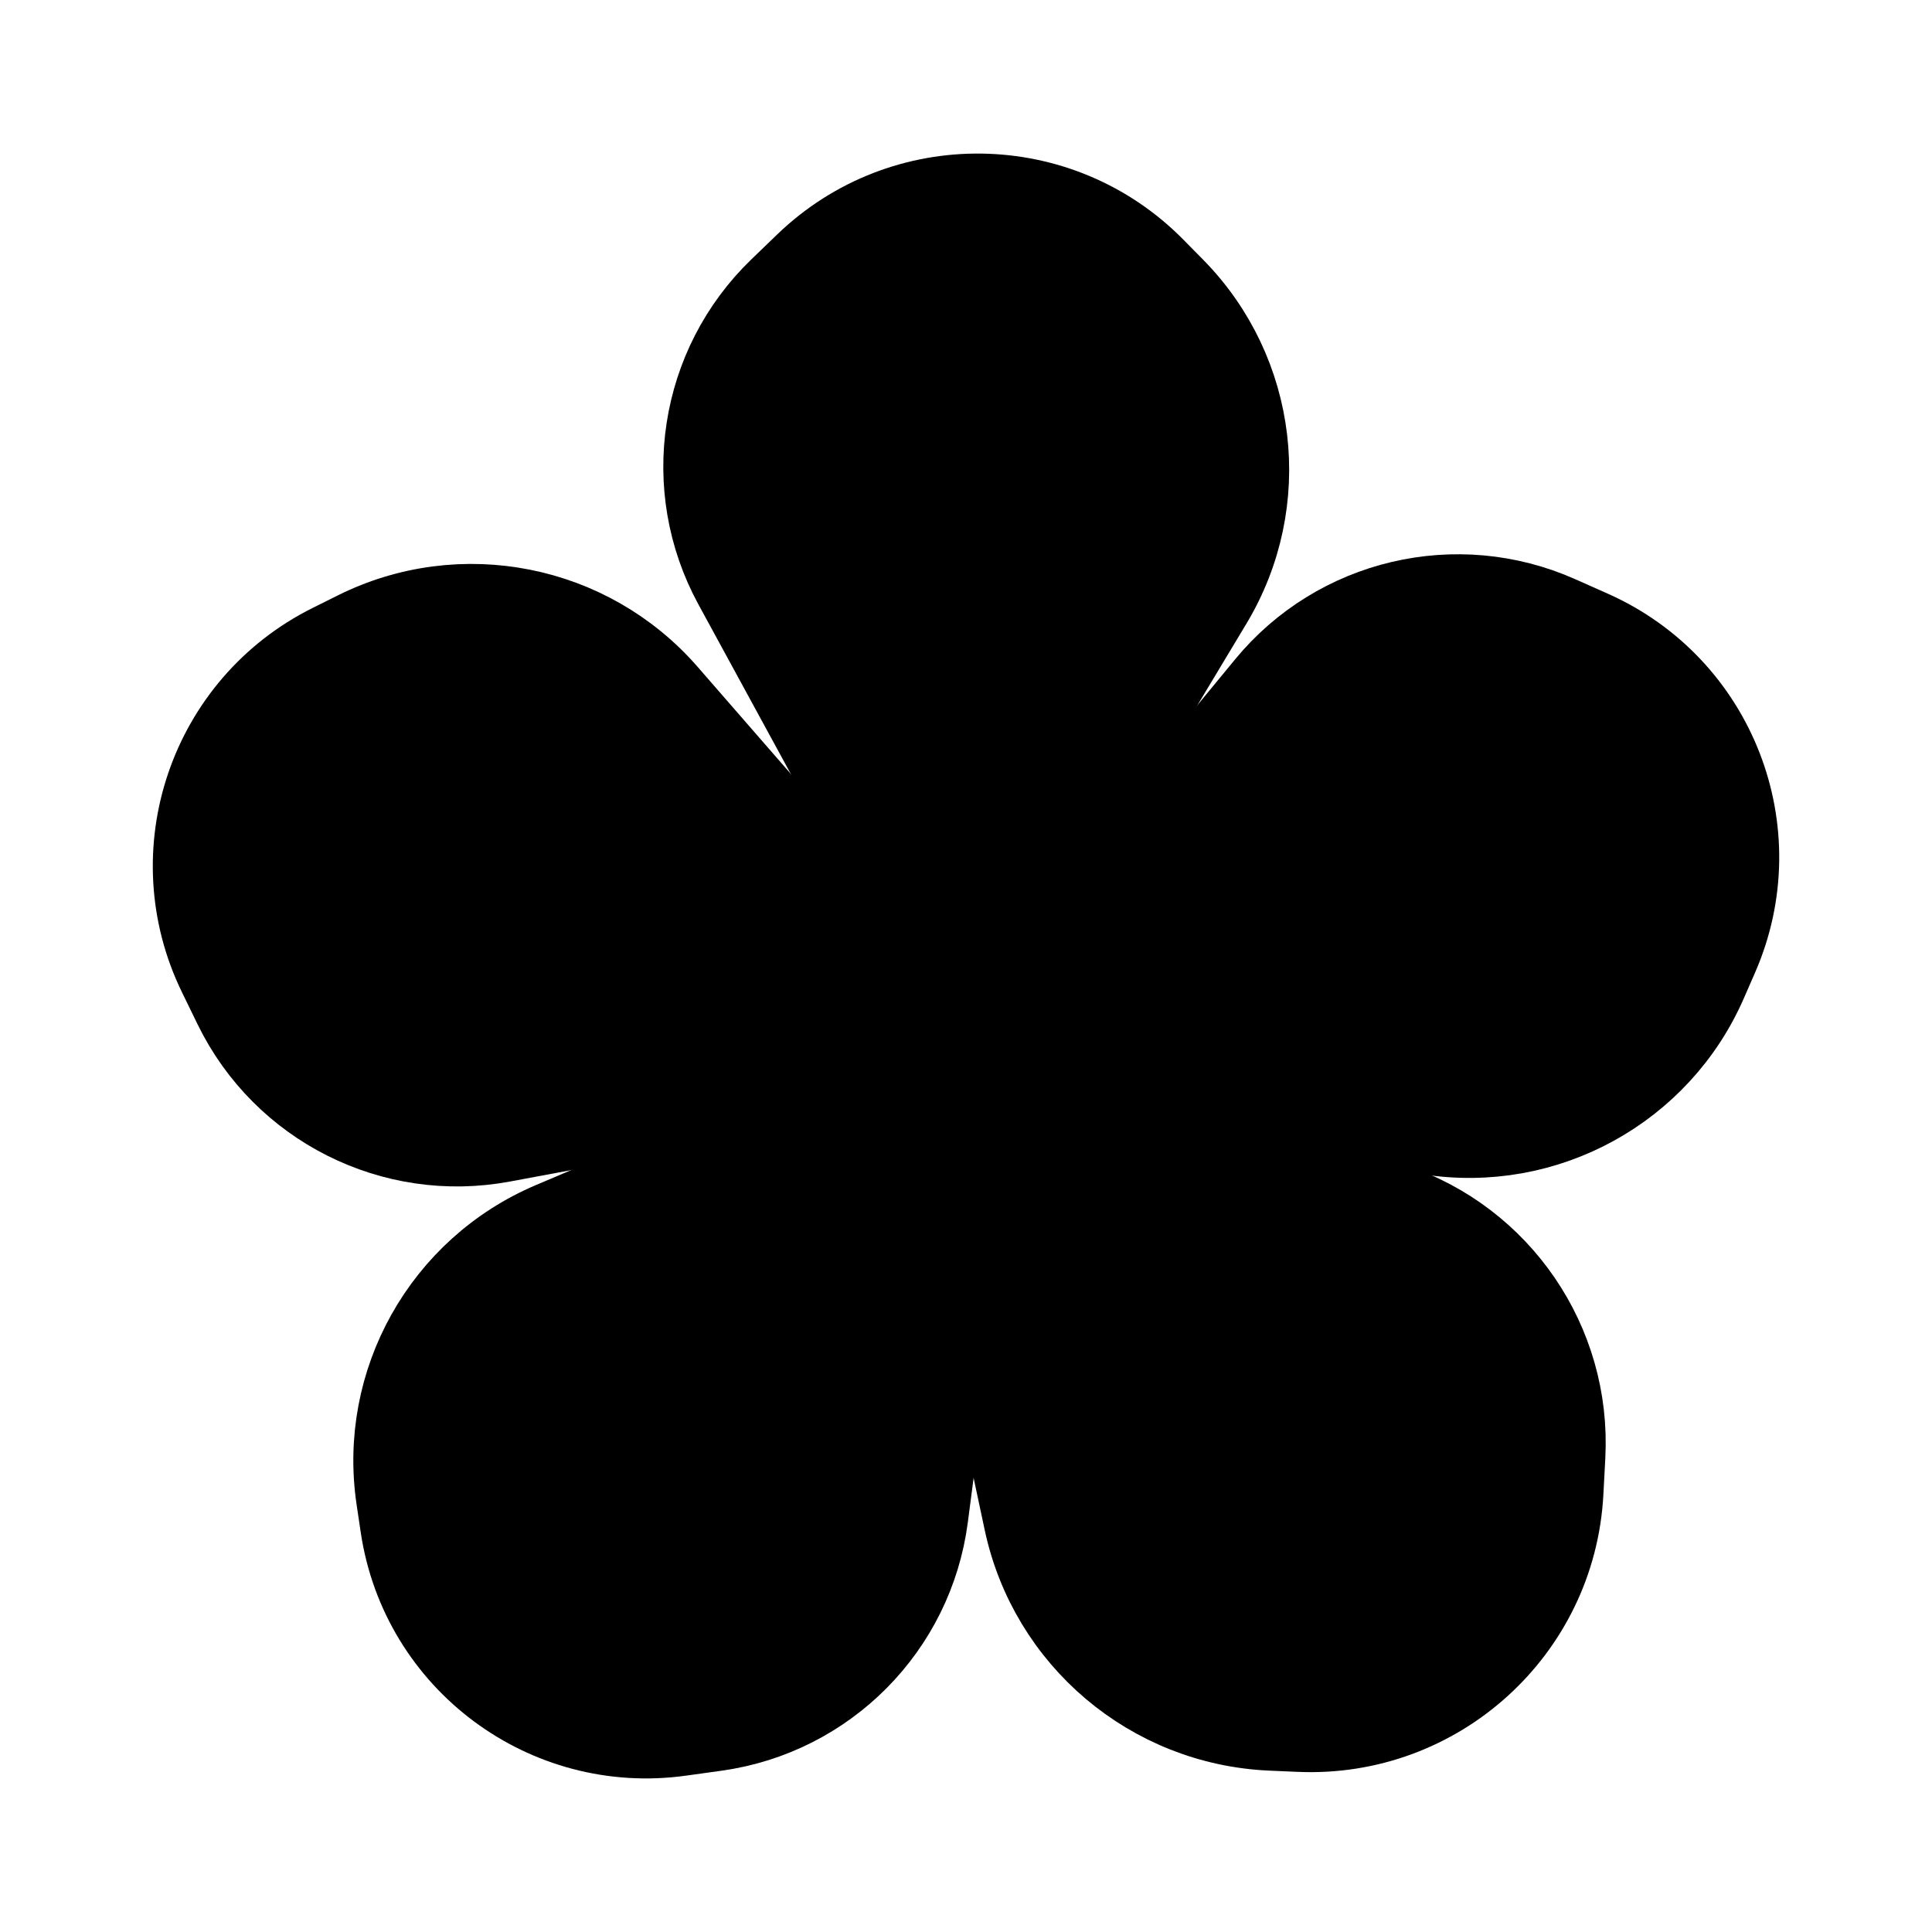 <?xml version="1.0" encoding="UTF-8" standalone="no" ?>
<!DOCTYPE svg PUBLIC "-//W3C//DTD SVG 1.1//EN" "http://www.w3.org/Graphics/SVG/1.1/DTD/svg11.dtd">
<svg xmlns="http://www.w3.org/2000/svg" xmlns:xlink="http://www.w3.org/1999/xlink" version="1.1" width="500" height="500" viewBox="0 0 500 500" xml:space="preserve">
<desc>Created with Fabric.js 5.3.0</desc>
<defs>
</defs>
<g transform="matrix(15.741 0 0 15.726 351.131 224.149)" id="mzMyxGW7W_cio4iN2VXqw"  >
<path style="stroke: rgb(0,0,0); stroke-width: 1; stroke-dasharray: none; stroke-linecap: butt; stroke-dashoffset: 0; stroke-linejoin: miter; stroke-miterlimit: 4; fill: rgb(0,0,0); fill-rule: nonzero; opacity: 1;"  transform=" translate(-6.446, -4.632)" d="M 4.831 1.548 C 6.043 0.074 8.09 -0.409 9.834 0.367 L 10.371 0.606 C 12.501 1.555 13.468 4.042 12.538 6.18 L 12.353 6.604 C 11.549 8.453 9.596 9.524 7.604 9.209 L 2.451 8.395 L 0.336 7.69 L 0.393 7.256 L -6.661338147750939e-16 7.423 z" stroke-linecap="round" />
</g>
<g transform="matrix(15.993 0 0 15.978 324.767 363.51)" id="eRZW4el1rd6iPyzdKEUsw"  >
<path style="stroke: rgb(0,0,0); stroke-width: 1; stroke-dasharray: none; stroke-linecap: butt; stroke-dashoffset: 0; stroke-linejoin: miter; stroke-miterlimit: 4; fill: rgb(0,0,0); fill-rule: nonzero; opacity: 1;"  transform=" translate(-5.177, -5.454)" d="M 7.453 2.049 C 9.263 2.652 10.448 4.39 10.348 6.295 L 10.317 6.883 C 10.195 9.211 8.219 11.005 5.89 10.903 L 5.429 10.883 C 3.414 10.794 1.714 9.355 1.294 7.382 L -2.220446049250313e-16 1.303 L 0.17 4.440892098500626e-16 L 2.332 0.342 z" stroke-linecap="round" />
</g>
<g transform="matrix(15.741 0 0 15.726 274.894 276.328)" id="m6dTFq9Pv9CXFz2_OQSa7"  >
<path style="stroke: rgb(0,0,0); stroke-width: 1; stroke-dasharray: none; stroke-linecap: butt; stroke-dashoffset: 0; stroke-linejoin: miter; stroke-miterlimit: 4; fill: rgb(0,0,0); fill-rule: nonzero; opacity: 1;"  transform=" translate(-1.081, -0.352)" d="M 0.019 0.221 L 0.044 0.216 L 0.022 0.191 L 0.047 -0 L 2.162 0.705 L 0 0.363 z" stroke-linecap="round" />
</g>
<g transform="matrix(15.741 0 0 15.726 252.829 266.99)" id="iIxtAEfbhDPJv-Xo_smHw"  >
<path style="stroke: rgb(0,0,0); stroke-width: 1; stroke-dasharray: none; stroke-linecap: butt; stroke-dashoffset: 0; stroke-linejoin: miter; stroke-miterlimit: 4; fill: rgb(0,0,0); fill-rule: nonzero; opacity: 1;"  transform=" translate(-0.032, -0.026)" d="M 0 0.027 L 0.064 0 L 0.021 0.051 z" stroke-linecap="round" />
</g>
<g transform="matrix(15.741 0 0 15.726 256.089 267.373)" id="6ShWosrMmdCRIcHez22jy"  >
<path style="stroke: rgb(0,0,0); stroke-width: 1; stroke-dasharray: none; stroke-linecap: butt; stroke-dashoffset: 0; stroke-linejoin: miter; stroke-miterlimit: 4; fill: rgb(0,0,0); fill-rule: nonzero; opacity: 1;"  transform=" translate(-0.218, -0.217)" d="M 0.435 0 L 0.379 0.434 L 0.11 0.344 L -0 0.218 L 0.042 0.167 z" stroke-linecap="round" />
</g>
<g transform="matrix(15.741 0 0 15.726 256.506 271.583)" id="mW8_SNvwLUbWaYJQu1n-z"  >
<path style="stroke: rgb(0,0,0); stroke-width: 1; stroke-dasharray: none; stroke-linecap: butt; stroke-dashoffset: 0; stroke-linejoin: miter; stroke-miterlimit: 4; fill: rgb(0,0,0); fill-rule: nonzero; opacity: 1;"  transform=" translate(-0.135, -0.14)" d="M 0.244 0.281 L 0 0 L 0.269 0.09 z" stroke-linecap="round" />
</g>
<g transform="matrix(15.741 0 0 15.726 177.258 364.03)" id="2CTA21tWWfZoDrtpDi3cF"  >
<path style="stroke: rgb(0,0,0); stroke-width: 1; stroke-dasharray: none; stroke-linecap: butt; stroke-dashoffset: 0; stroke-linejoin: miter; stroke-miterlimit: 4; fill: rgb(0,0,0); fill-rule: nonzero; opacity: 1;"  transform=" translate(-4.952, -5.619)" d="M 9.107 7.462 C 8.86 9.354 7.38 10.849 5.49 11.115 L 4.908 11.196 C 2.599 11.521 0.461 9.923 0.117 7.618 L 0.049 7.161 C -0.249 5.166 0.84 3.223 2.696 2.434 L 7.495 0.395 L 9.615 0 L 9.903 1.356 z" stroke-linecap="round" />
</g>
<g transform="matrix(15.741 0 0 15.726 254.268 286.243)" id="t64UZM_axz2C9EtXMahiH"  >
<path style="stroke: rgb(0,0,0); stroke-width: 1; stroke-dasharray: none; stroke-linecap: butt; stroke-dashoffset: 0; stroke-linejoin: miter; stroke-miterlimit: 4; fill: rgb(0,0,0); fill-rule: nonzero; opacity: 1;"  transform=" translate(-0.229, -0.683)" d="M 0.289 1.367 L 0 0.011 L 0.057 -0 L 0.459 0.064 z" stroke-linecap="round" />
</g>
<g transform="matrix(15.741 0 0 15.726 254.86 275.38)" id="pAVbSHoNrL_QK4CbkUMEt"  >
<path style="stroke: rgb(0,0,0); stroke-width: 1; stroke-dasharray: none; stroke-linecap: butt; stroke-dashoffset: 0; stroke-linejoin: miter; stroke-miterlimit: 4; fill: rgb(0,0,0); fill-rule: nonzero; opacity: 1;"  transform=" translate(-0.21, -0.071)" d="M 0.421 0 L 0.402 0.142 L 0 0.078 z" stroke-linecap="round" />
</g>
<g transform="matrix(15.741 0 0 15.726 258.374 274.027)" id="GOd3S_Z8DTAe1MZqUgwfE"  >
<path style="stroke: rgb(0,0,0); stroke-width: 1; stroke-dasharray: none; stroke-linecap: butt; stroke-dashoffset: 0; stroke-linejoin: miter; stroke-miterlimit: 4; fill: rgb(0,0,0); fill-rule: nonzero; opacity: 1;"  transform=" translate(-0.013, -0.015)" d="M 0.026 0.025 L 0 0.03 L 0.004 3.469446951953614e-18 z" stroke-linecap="round" />
</g>
<g transform="matrix(15.741 0 0 15.726 149.869 226.499)" id="3lto0hGqyMvocwRP8QkMc"  >
<path style="stroke: rgb(0,0,0); stroke-width: 1; stroke-dasharray: none; stroke-linecap: butt; stroke-dashoffset: 0; stroke-linejoin: miter; stroke-miterlimit: 4; fill: rgb(0,0,0); fill-rule: nonzero; opacity: 1;"  transform=" translate(0, 0)" d="M -1.229 4.55 C -3.105 4.9 -4.984 3.954 -5.821 2.239 L -6.078 1.711 C -7.1 -0.385 -6.242 -2.912 -4.155 -3.952 L -3.742 -4.158 C -1.937 -5.057 0.248 -4.622 1.571 -3.101 L 6.109 2.117 L 6.358 2.574 L 6.419 2.472 L 6.509 2.576 L 6.368 2.636 L 6.293 2.611 L 6.304 2.663 L 4.283 3.522 z" stroke-linecap="round" />
</g>
<g transform="matrix(15.741 0 0 15.726 249.521 267.968)" id="HfDYGigB7fl77FFQy7Lyx"  >
<path style="stroke: rgb(0,0,0); stroke-width: 1; stroke-dasharray: none; stroke-linecap: butt; stroke-dashoffset: 0; stroke-linejoin: miter; stroke-miterlimit: 4; fill: rgb(0,0,0); fill-rule: nonzero; opacity: 1;"  transform=" translate(-0.037, -0.026)" d="M 0 0 L 0.075 0.025 L 0.011 0.052 z" stroke-linecap="round" />
</g>
<g transform="matrix(15.741 0 0 15.726 233.975 275.13)" id="yrSXM6RaHnVzAW-Kzw2J6"  >
<path style="stroke: rgb(0,0,0); stroke-width: 1; stroke-dasharray: none; stroke-linecap: butt; stroke-dashoffset: 0; stroke-linejoin: miter; stroke-miterlimit: 4; fill: rgb(0,0,0); fill-rule: nonzero; opacity: 1;"  transform=" translate(-1.06, -0.429)" d="M 0 0.859 L 2.021 0 L 2.057 0.169 L 1.864 0.403 L 2.115 0.443 L 2.12 0.463 z" stroke-linecap="round" />
</g>
<g transform="matrix(15.741 0 0 15.726 248.611 273.188)" id="BsY40bGKHbWn4J205mXGh"  >
<path style="stroke: rgb(0,0,0); stroke-width: 1; stroke-dasharray: none; stroke-linecap: butt; stroke-dashoffset: 0; stroke-linejoin: miter; stroke-miterlimit: 4; fill: rgb(0,0,0); fill-rule: nonzero; opacity: 1;"  transform=" translate(-0.126, -0.137)" d="M 0 0.235 L 0.193 0 L 0.251 0.274 z" stroke-linecap="round" />
</g>
<g transform="matrix(15.741 0 0 15.726 251.387 267.754)" id="JP-hrXrvmJ_ehebi1DY3w"  >
<path style="stroke: rgb(0,0,0); stroke-width: 1; stroke-dasharray: none; stroke-linecap: butt; stroke-dashoffset: 0; stroke-linejoin: miter; stroke-miterlimit: 4; fill: rgb(0,0,0); fill-rule: nonzero; opacity: 1;"  transform=" translate(-0.081, -0.047)" d="M 0.141 0 L 0.162 0.024 L 0.104 0.095 L 0 0.06 z" stroke-linecap="round" />
</g>
<g transform="matrix(15.741 0 0 15.726 253.071 268.385)" id="8oB3hPiy-d_yd0XItgkFz"  >
<path style="stroke: rgb(0,0,0); stroke-width: 1; stroke-dasharray: none; stroke-linecap: butt; stroke-dashoffset: 0; stroke-linejoin: miter; stroke-miterlimit: 4; fill: rgb(0,0,0); fill-rule: nonzero; opacity: 1;"  transform=" translate(-0.084, -0.063)" d="M 0.167 0.126 L 0 0.07 L 0.058 1.3877787807814457e-17 z" stroke-linecap="round" />
</g>
<g transform="matrix(15.741 0 0 15.726 251.07 275.504)" id="rMBorWBdZmLpb6etkE_q6"  >
<path style="stroke: rgb(0,0,0); stroke-width: 1; stroke-dasharray: none; stroke-linecap: butt; stroke-dashoffset: 0; stroke-linejoin: miter; stroke-miterlimit: 4; fill: rgb(0,0,0); fill-rule: nonzero; opacity: 1;"  transform=" translate(-0.03, -0.01)" d="M 0.004 0.02 L 0 0 L 0.061 0.01 z" stroke-linecap="round" />
</g>
<g transform="matrix(15.741 0 0 15.726 250.43 269.491)" id="Lw0jDTXqzfAUxrH9lgb9u"  >
<path style="stroke: rgb(0,0,0); stroke-width: 1; stroke-dasharray: none; stroke-linecap: butt; stroke-dashoffset: 0; stroke-linejoin: miter; stroke-miterlimit: 4; fill: rgb(0,0,0); fill-rule: nonzero; opacity: 1;"  transform=" translate(-0.084, -0.098)" d="M 0 0.027 L 0.064 0 L 0.168 0.035 L 0.036 0.196 z" stroke-linecap="round" />
</g>
<g transform="matrix(15.741 0 0 15.726 253.951 271.998)" id="OODWfSRmTkmTFjnVw9bhK"  >
<path style="stroke: rgb(0,0,0); stroke-width: 1; stroke-dasharray: none; stroke-linecap: butt; stroke-dashoffset: 0; stroke-linejoin: miter; stroke-miterlimit: 4; fill: rgb(0,0,0); fill-rule: nonzero; opacity: 1;"  transform=" translate(-0.272, -0.223)" d="M 0.54 0.367 L 0.119 0.445 L 0.058 0.435 L 2.7755575615628914e-17 0.161 L 0.132 5.551115123125783e-17 L 0.3 0.056 L 0.544 0.336 z" stroke-linecap="round" />
</g>
<g transform="matrix(15.741 0 0 15.726 252.646 156.493)" id="InsLfNZvtTxG2UTJ17dlR"  >
<path style="stroke: rgb(0,0,0); stroke-width: 1; stroke-dasharray: none; stroke-linecap: butt; stroke-dashoffset: 0; stroke-linejoin: miter; stroke-miterlimit: 4; fill: rgb(0,0,0); fill-rule: nonzero; opacity: 1;"  transform=" translate(0, 0)" d="M -4.128 -0.243 C -5.041 -1.919 -4.722 -3.998 -3.349 -5.324 L -2.926 -5.732 C -1.249 -7.352 1.42 -7.316 3.053 -5.653 L 3.377 -5.324 C 4.79 -3.885 5.052 -1.673 4.013 0.056 L -0.11 6.924 L -0.42 6.568 z" stroke-linecap="round" />
</g>
<g transform="matrix(15.741 0 0 15.726 248.473 263.378)" id="WY9Lw1yK4Dv83EuDdwyCo"  >
<path style="stroke: rgb(0,0,0); stroke-width: 1; stroke-dasharray: none; stroke-linecap: butt; stroke-dashoffset: 0; stroke-linejoin: miter; stroke-miterlimit: 4; fill: rgb(0,0,0); fill-rule: nonzero; opacity: 1;"  transform=" translate(-0.155, -0.229)" d="M 0.249 0.457 L 0 0 L 0.31 0.356 z" stroke-linecap="round" />
</g>
</svg>